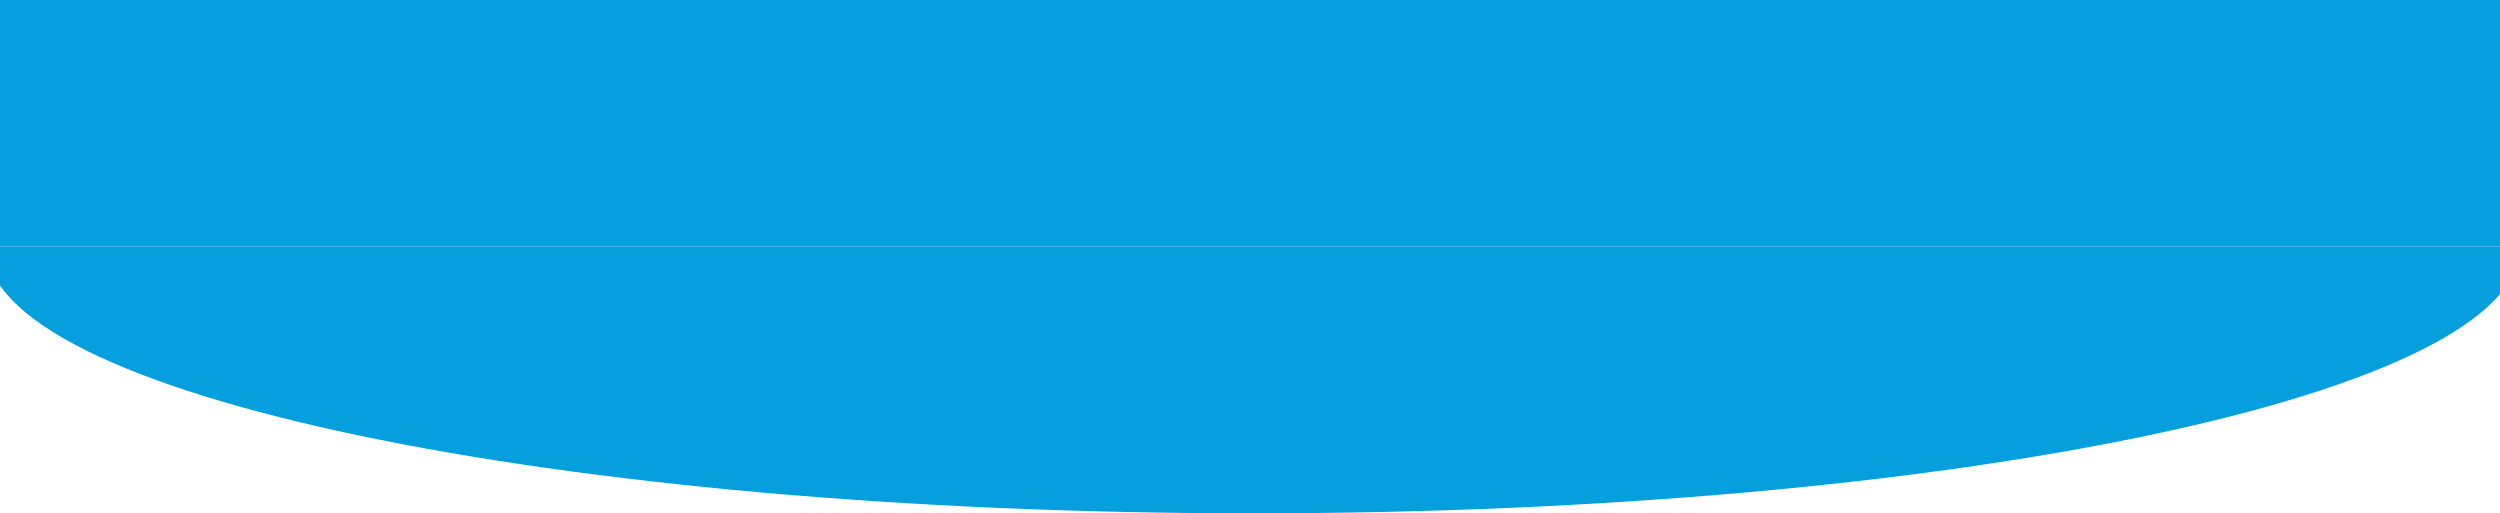 <svg width="375" height="77" viewBox="0 0 375 77" version="1.1" xmlns="http://www.w3.org/2000/svg" xmlns:xlink="http://www.w3.org/1999/xlink">
<title>Group</title>
<desc>Created using Figma</desc>
<g id="Canvas" transform="translate(-1023 1580)">
<g id="Group">
<g id="Ellipse">
<use xlink:href="#path0_fill" transform="translate(1021 -1543)" fill="#069FDD"/>
</g>
<g id="Rectangle 6">
<use xlink:href="#path1_fill" transform="translate(1021 -1580)" fill="#069FDD"/>
</g>
</g>
</g>
<defs>
<path id="path0_fill" d="M 190 40C 294.934 40 380 22.091 380 0L 0 0C 0 22.091 85.066 40 190 40Z"/>
<path id="path1_fill" d="M 0 0L 379 0C 379.552 0 380 0.448 380 1L 380 37L 0 37L 0 0Z"/>
</defs>
</svg>
